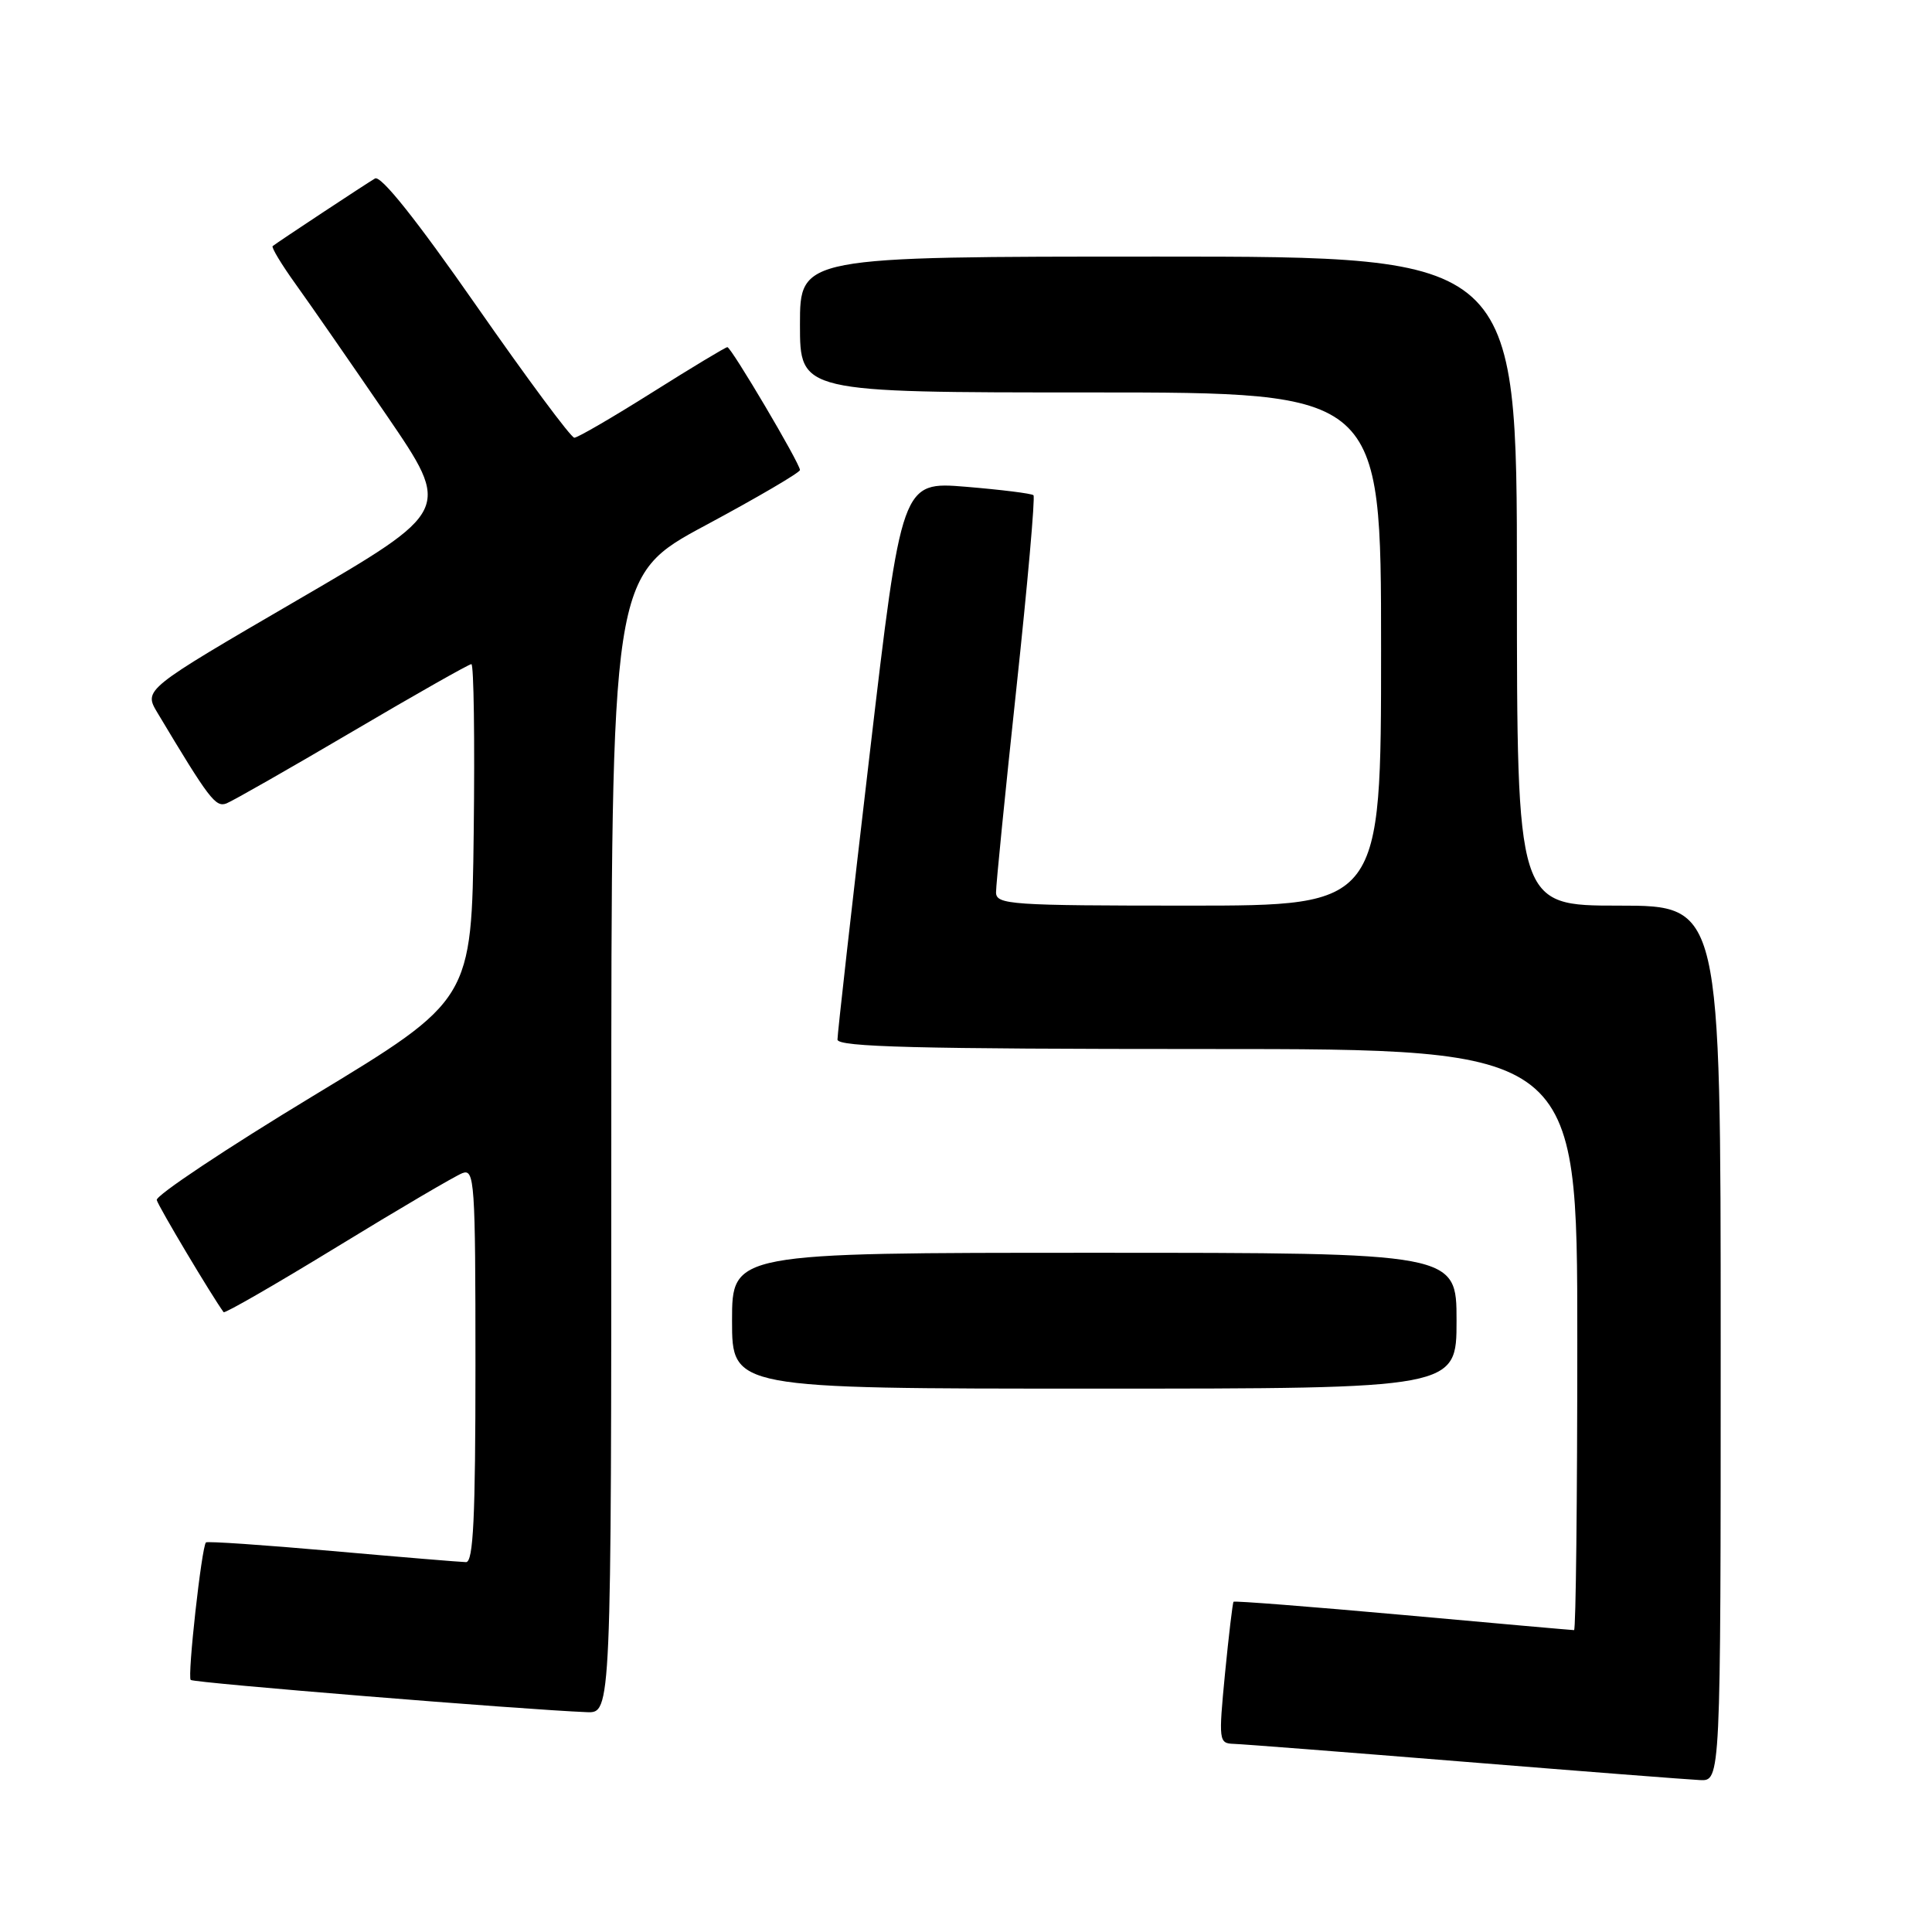 <?xml version="1.0" encoding="UTF-8" standalone="no"?>
<!DOCTYPE svg PUBLIC "-//W3C//DTD SVG 1.1//EN" "http://www.w3.org/Graphics/SVG/1.1/DTD/svg11.dtd" >
<svg xmlns="http://www.w3.org/2000/svg" xmlns:xlink="http://www.w3.org/1999/xlink" version="1.1" viewBox="0 0 256 256">
 <g >
 <path fill="currentColor"
d=" M 228.00 178.00 C 228.00 120.00 228.00 120.00 214.50 120.00 C 201.00 120.00 201.00 120.00 201.00 77.00 C 201.00 34.00 201.00 34.00 153.50 34.00 C 106.00 34.00 106.00 34.00 106.00 43.00 C 106.00 52.00 106.00 52.00 144.50 52.00 C 183.00 52.00 183.00 52.00 183.00 86.00 C 183.00 120.00 183.00 120.00 157.50 120.00 C 133.89 120.00 132.00 119.87 131.98 118.25 C 131.97 117.29 133.18 105.15 134.67 91.27 C 136.16 77.39 137.18 65.85 136.94 65.62 C 136.70 65.39 132.67 64.89 127.99 64.50 C 119.47 63.80 119.47 63.80 115.21 100.15 C 112.86 120.14 110.96 137.06 110.97 137.75 C 110.99 138.73 121.48 139.00 160.00 139.00 C 209.00 139.00 209.00 139.00 209.00 177.50 C 209.00 198.68 208.81 216.00 208.57 216.00 C 208.33 216.00 198.14 215.10 185.91 213.99 C 173.69 212.89 163.58 212.10 163.45 212.24 C 163.33 212.38 162.82 216.66 162.32 221.75 C 161.46 230.67 161.50 231.00 163.46 231.07 C 164.58 231.10 178.32 232.17 194.00 233.44 C 209.68 234.71 223.74 235.80 225.25 235.87 C 228.00 236.00 228.00 236.00 228.00 178.00 Z  M 81.00 151.66 C 81.00 76.31 81.00 76.31 93.50 69.60 C 100.38 65.91 106.00 62.61 106.00 62.28 C 106.00 61.41 96.89 46.00 96.38 46.00 C 96.14 46.00 91.66 48.70 86.42 52.00 C 81.18 55.30 76.54 58.00 76.10 58.00 C 75.66 58.00 69.81 50.11 63.10 40.48 C 55.17 29.10 50.47 23.20 49.69 23.65 C 48.45 24.38 36.77 32.09 36.13 32.61 C 35.93 32.77 37.31 35.06 39.21 37.70 C 41.11 40.34 46.52 48.15 51.25 55.06 C 59.83 67.62 59.83 67.62 39.43 79.50 C 19.03 91.38 19.03 91.38 20.86 94.44 C 27.71 105.88 28.56 107.00 30.00 106.46 C 30.82 106.14 38.33 101.86 46.69 96.94 C 55.04 92.02 62.14 88.00 62.46 88.00 C 62.78 88.00 62.92 98.01 62.77 110.25 C 62.50 132.50 62.50 132.50 41.50 145.21 C 29.95 152.20 20.62 158.42 20.77 159.01 C 20.97 159.84 28.09 171.77 29.63 173.87 C 29.78 174.07 36.57 170.16 44.71 165.18 C 52.86 160.19 60.31 155.82 61.26 155.45 C 62.88 154.83 63.00 156.52 63.00 180.89 C 63.00 201.12 62.72 207.00 61.75 206.99 C 61.06 206.98 53.10 206.32 44.05 205.52 C 35.01 204.72 27.46 204.20 27.29 204.38 C 26.72 204.95 24.81 222.15 25.27 222.60 C 25.65 222.99 69.35 226.54 77.75 226.87 C 81.00 227.00 81.00 227.00 81.00 151.66 Z  M 193.00 175.00 C 193.00 166.00 193.00 166.00 145.00 166.00 C 97.00 166.00 97.00 166.00 97.00 175.00 C 97.00 184.00 97.00 184.00 145.00 184.00 C 193.00 184.00 193.00 184.00 193.00 175.00 Z "/>
</g>
</svg>